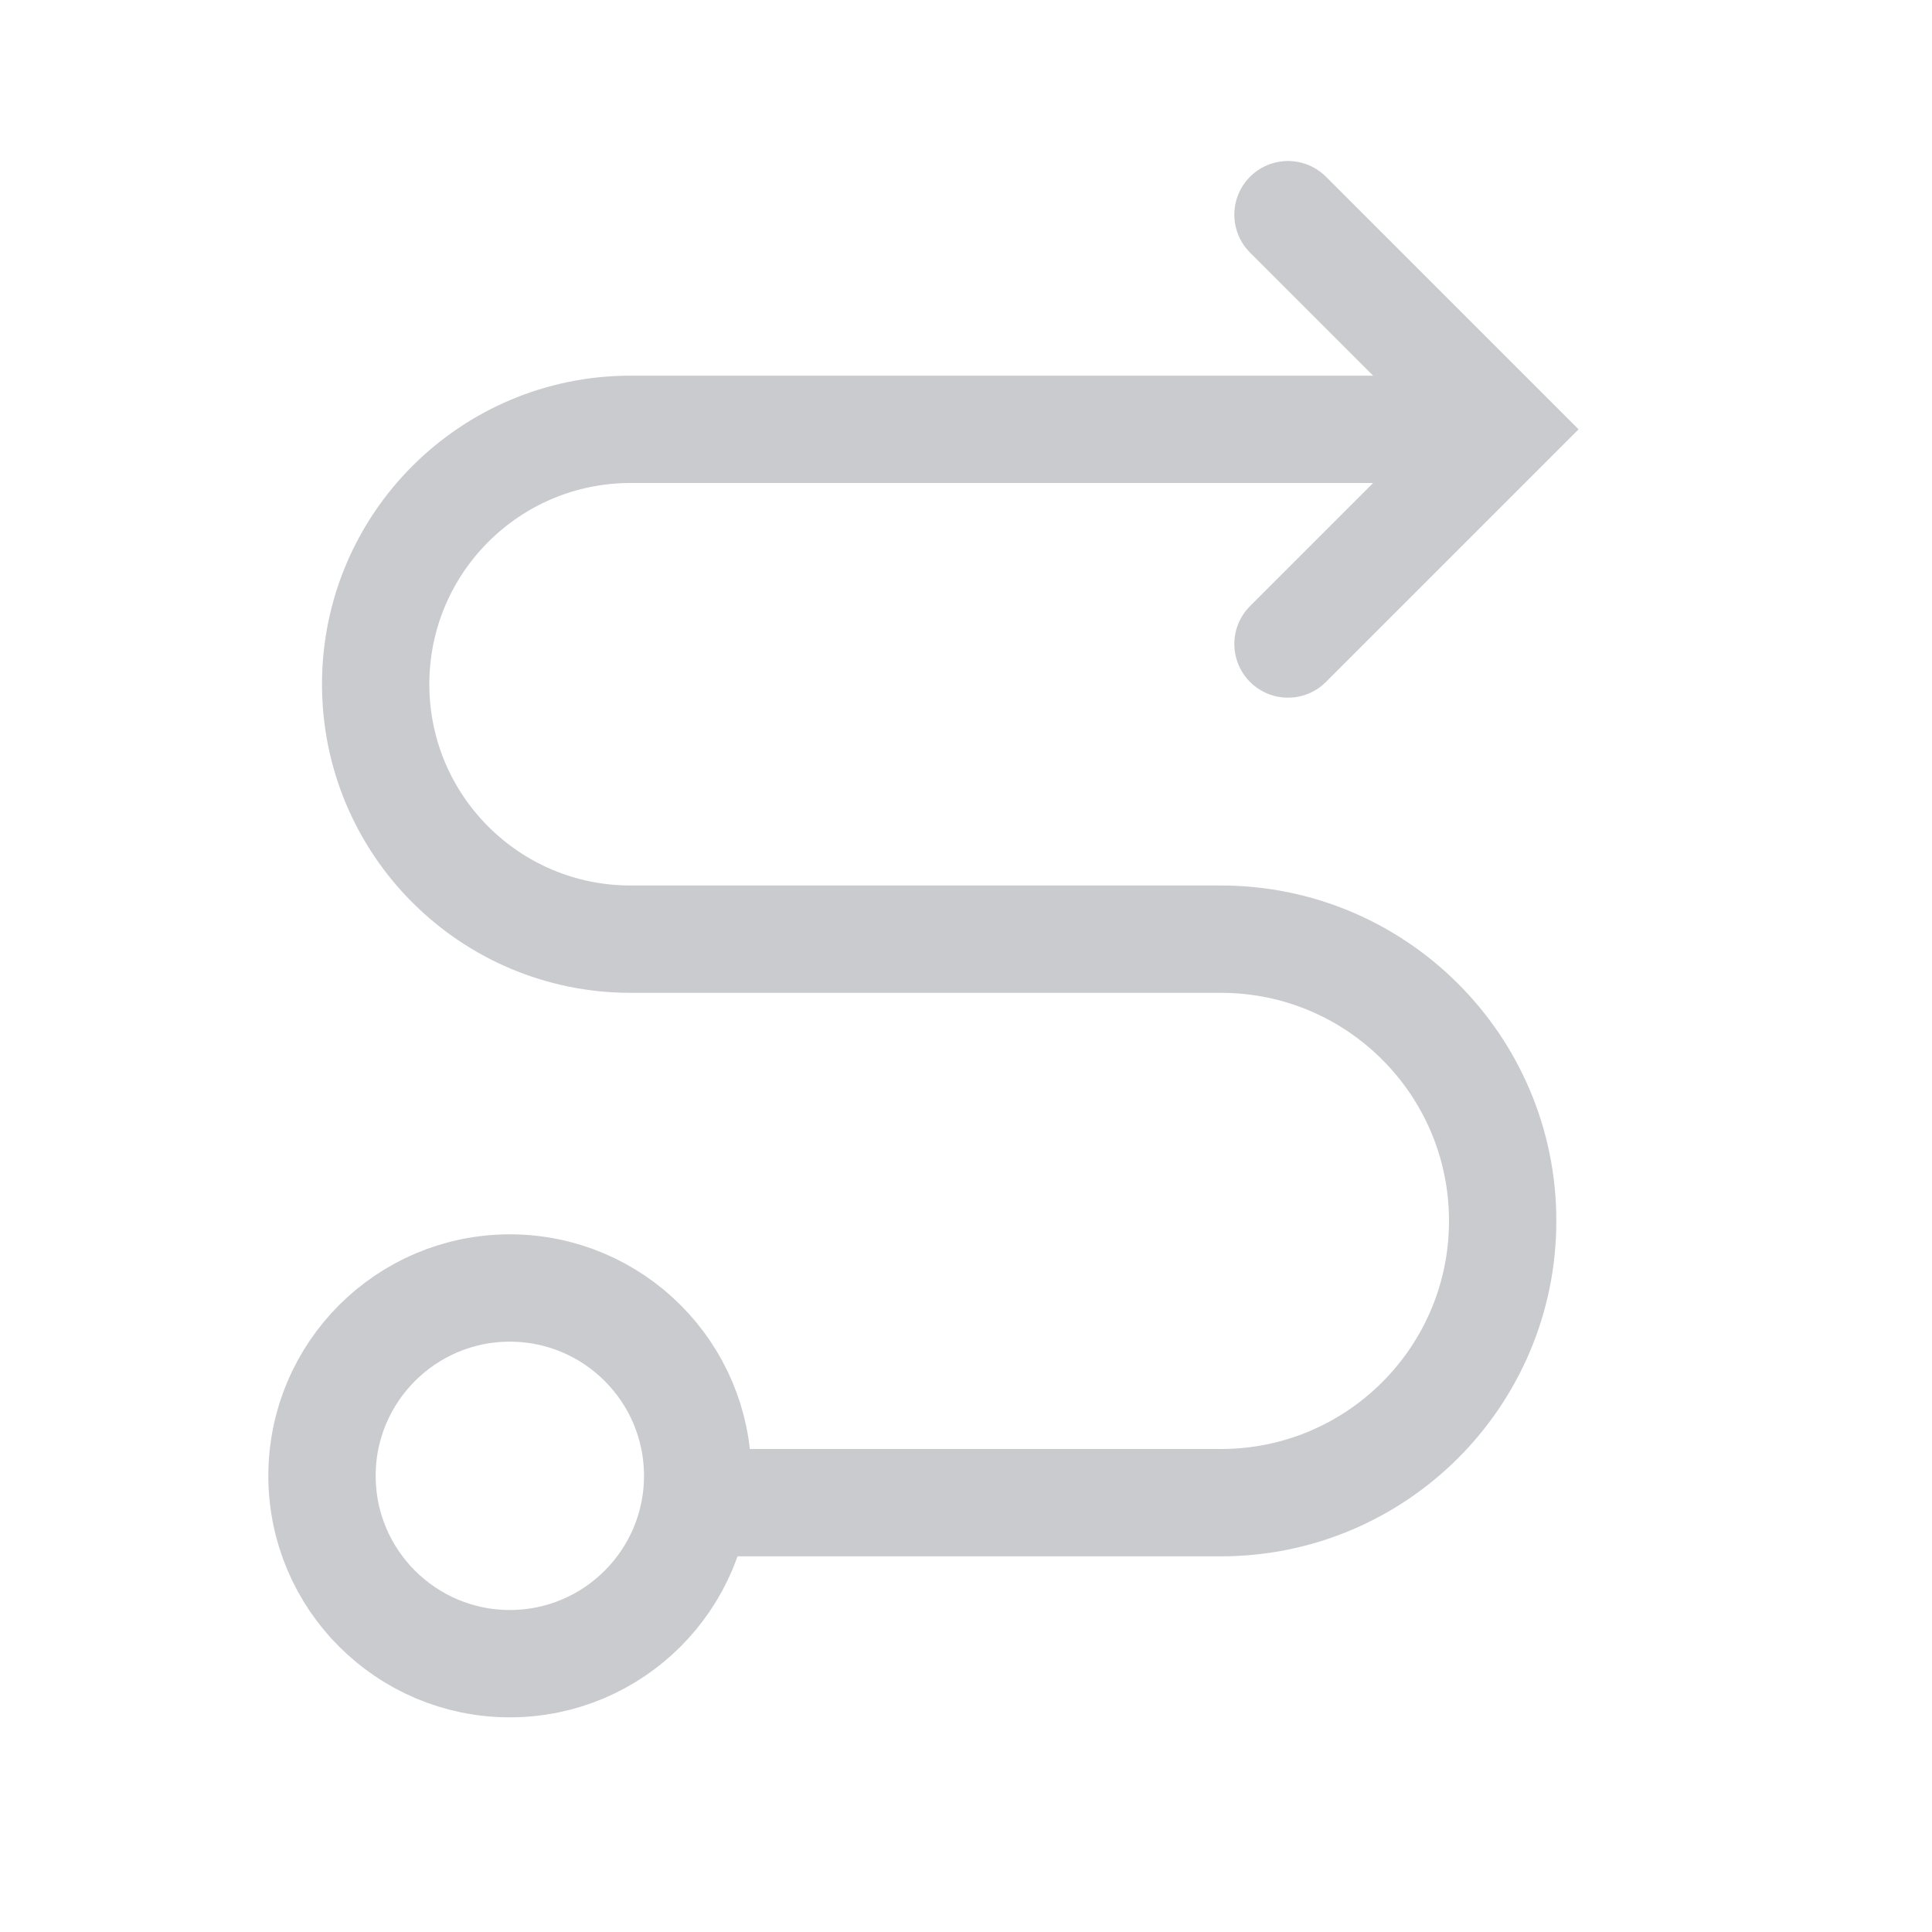 <svg width="18" height="18" viewBox="0 0 18 18" fill="none" xmlns="http://www.w3.org/2000/svg">
<path d="M4.75 15.5C5.716 15.5 6.5 14.716 6.5 13.75C6.5 12.784 5.716 12 4.75 12C3.784 12 3 12.784 3 13.75C3 14.716 3.784 15.5 4.75 15.5Z" stroke="#C9CBCF" stroke-linecap="round" stroke-linejoin="round"/>
<path d="M6.5 14H11.375C12.825 14 14 12.825 14 11.375V11.375C14 9.925 12.825 8.75 11.375 8.75H8.75H5.875C4.563 8.75 3.5 7.687 3.5 6.375V6.375C3.5 5.063 4.563 4 5.875 4H12H14" stroke="#C9CBCF"/>
<path d="M12 2L14 4L12 6" stroke="#C9CBCF" stroke-linecap="round"/>
</svg>

